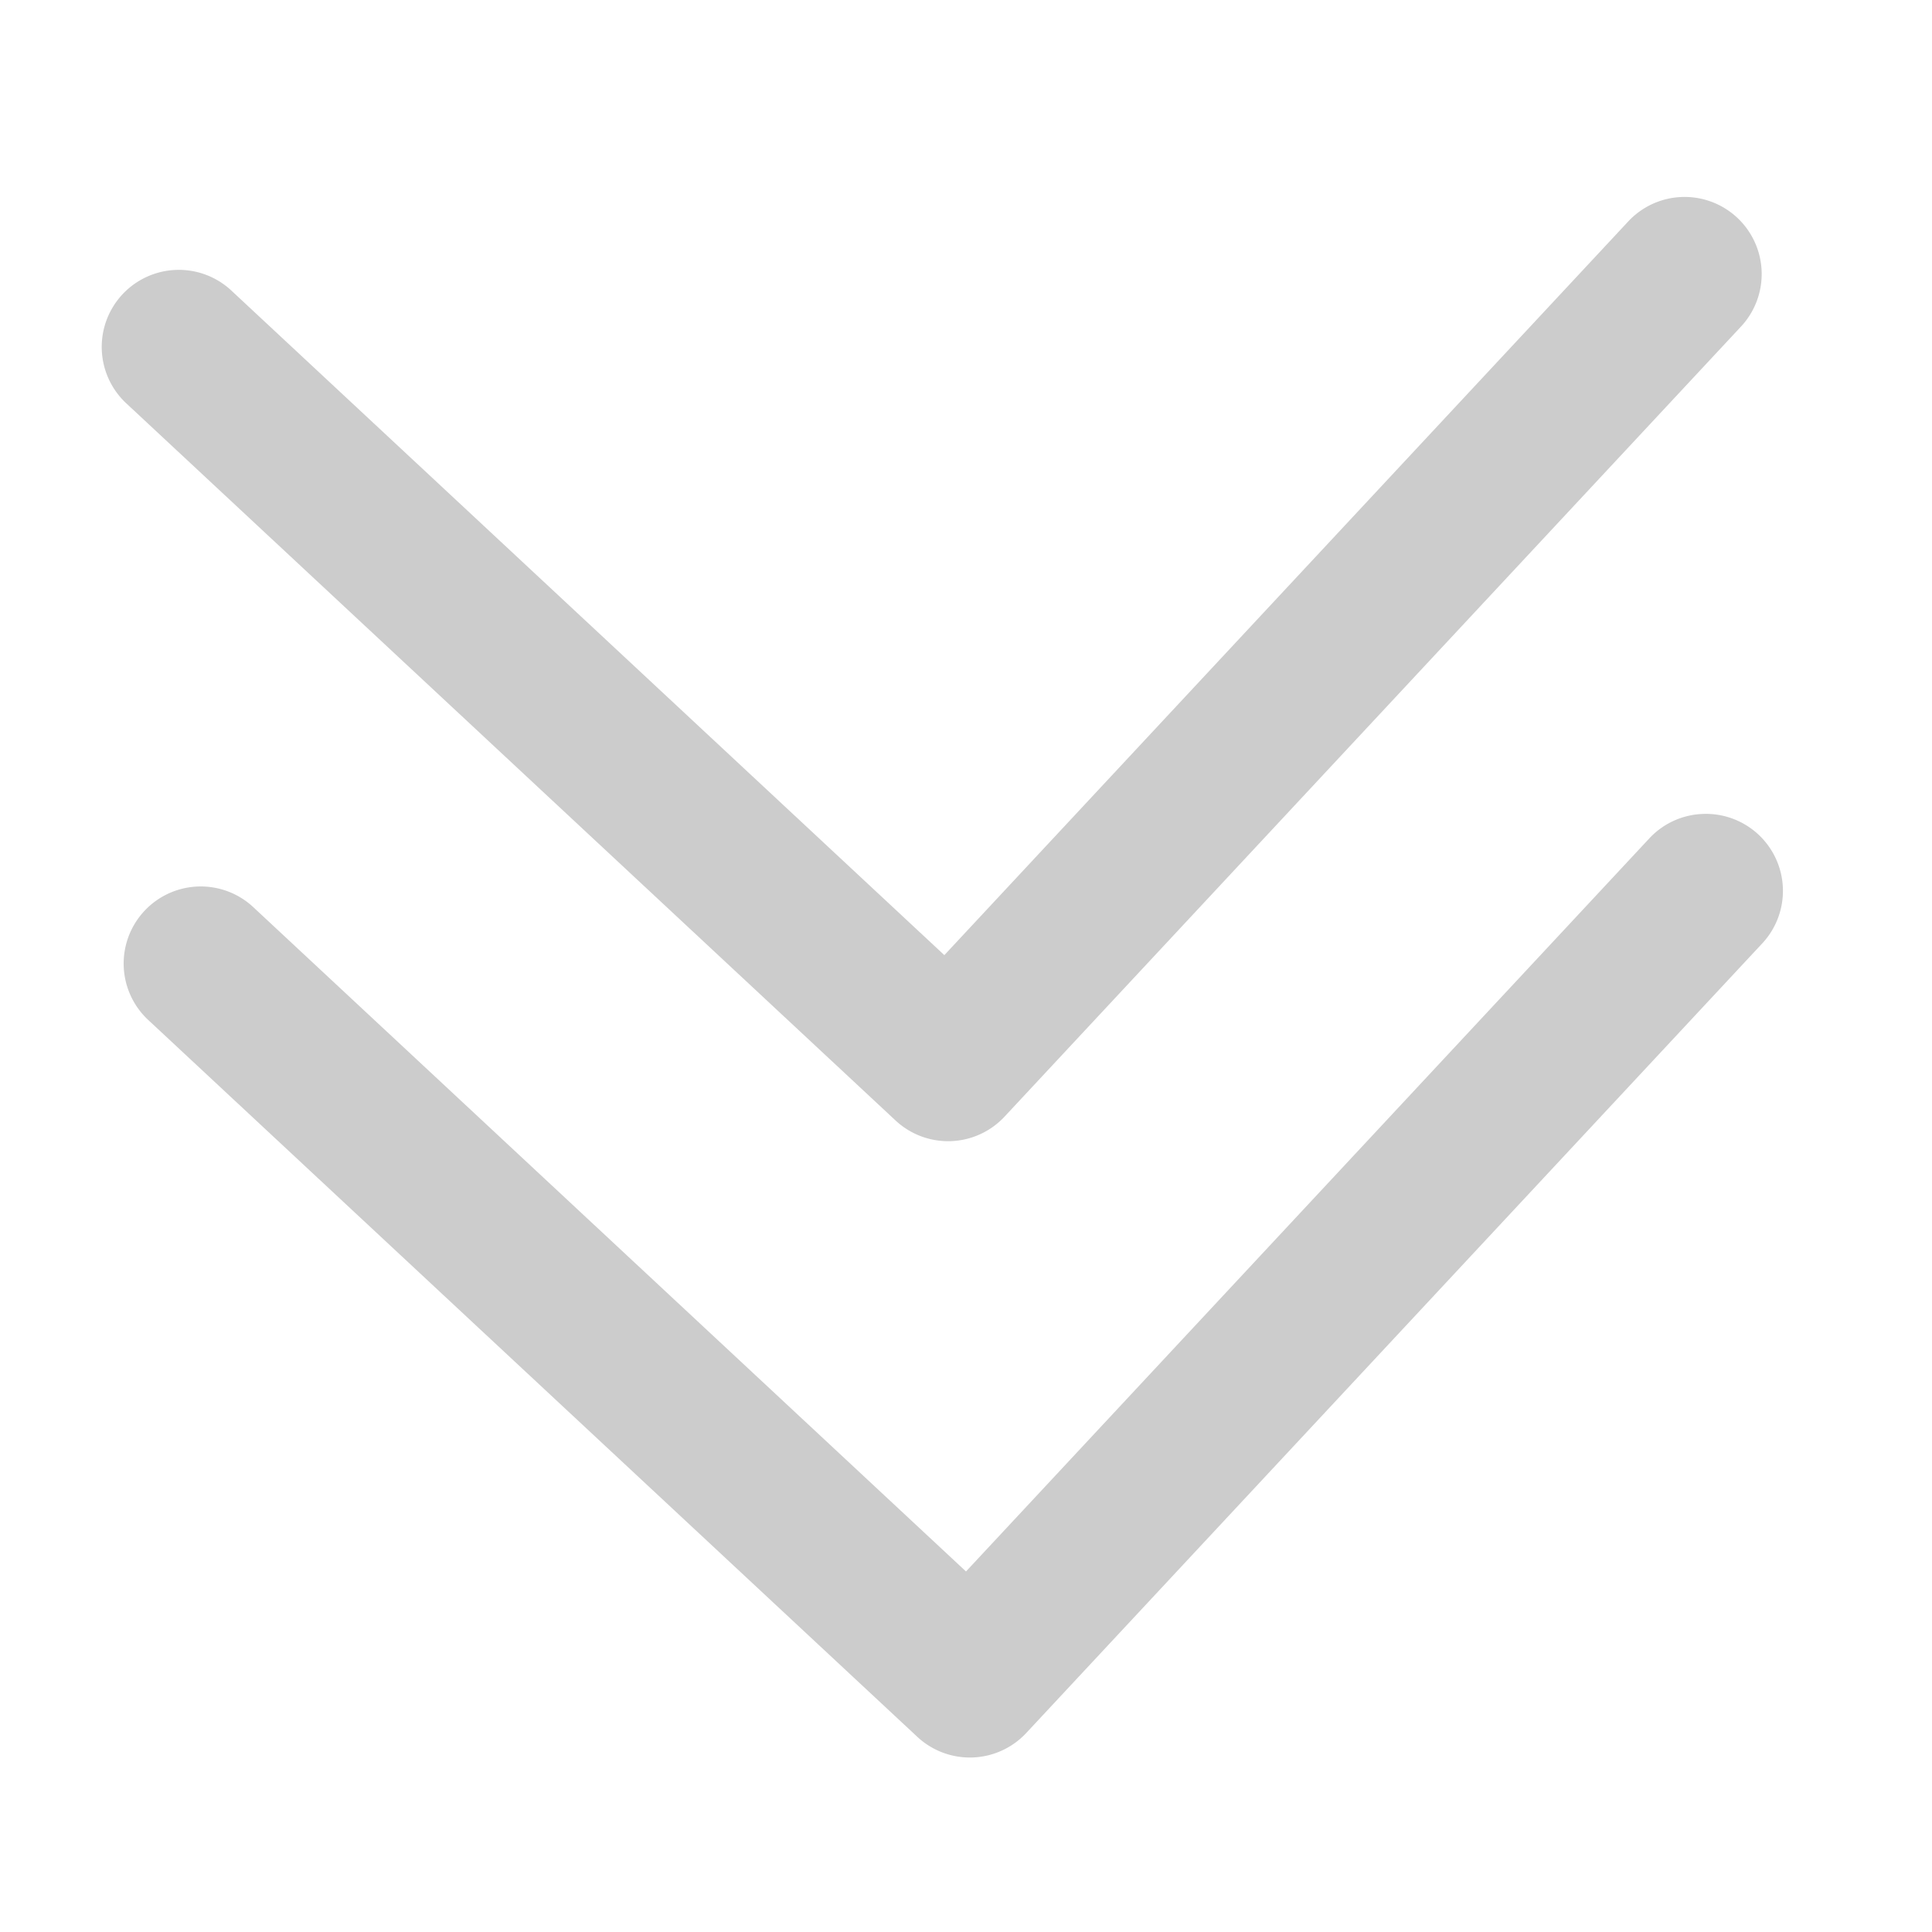 <?xml version="1.0" encoding="UTF-8" standalone="no"?>
<!-- Created with Inkscape (http://www.inkscape.org/) -->

<svg
   width="128"
   height="128"
   viewBox="0 0 128 128"
   version="1.1"
   id="svg5"
   inkscape:version="1.1.2 (0a00cf5339, 2022-02-04)"
   sodipodi:docname="blockDown.svg"
   xmlns:inkscape="http://www.inkscape.org/namespaces/inkscape"
   xmlns:sodipodi="http://sodipodi.sourceforge.net/DTD/sodipodi-0.dtd"
   xmlns="http://www.w3.org/2000/svg"
   xmlns:svg="http://www.w3.org/2000/svg">
  <sodipodi:namedview
     id="namedview7"
     pagecolor="#505050"
     bordercolor="#ffffff"
     borderopacity="1"
     inkscape:pageshadow="0"
     inkscape:pageopacity="0"
     inkscape:pagecheckerboard="1"
     inkscape:document-units="px"
     showgrid="false"
     units="px"
     width="128px"
     scale-x="1"
     showguides="true"
     inkscape:guide-bbox="true"
     inkscape:zoom="2.0812827"
     inkscape:cx="-29.789322"
     inkscape:cy="67.025974"
     inkscape:window-width="1846"
     inkscape:window-height="1016"
     inkscape:window-x="74"
     inkscape:window-y="27"
     inkscape:window-maximized="1"
     inkscape:current-layer="layer1">
    <sodipodi:guide
       position="64,75.679"
       orientation="-1,0"
       id="guide824"
       inkscape:label=""
       inkscape:locked="false"
       inkscape:color="rgb(0,0,255)" />
    <sodipodi:guide
       position="64,64"
       orientation="0,1"
       id="guide826"
       inkscape:label=""
       inkscape:locked="false"
       inkscape:color="rgb(0,0,255)" />
  </sodipodi:namedview>
  <defs
     id="defs2" />
  <g
     inkscape:label="图层 1"
     inkscape:groupmode="layer"
     id="layer1">
    <path
       d="m 112.826,53.925 a 5.092,5.092 0 0 0 -3.556,1.622 L 64,104.114 16.823,60.14 A 5.107,5.107 0 1 0 9.859,67.611 L 60.772,115.067 a 5.107,5.107 0 0 0 7.222,-0.254 L 116.746,62.511 a 5.102,5.102 0 0 0 -3.92,-8.586 z"
       p-id="2647"
       fill="#cccccc"
       id="path1310"
       style="stroke-width:0.125" />
    <path
       d="m 59.332,74.234 a 5.107,5.107 0 0 0 7.222,-0.254 L 115.306,21.678 a 5.107,5.107 0 1 0 -7.471,-6.964 L 62.565,63.28 15.388,19.306 A 5.107,5.107 0 1 0 8.425,26.777 Z"
       p-id="2648"
       fill="#cccccc"
       id="path1312"
       style="stroke-width:0.125" />
  </g>
</svg>
